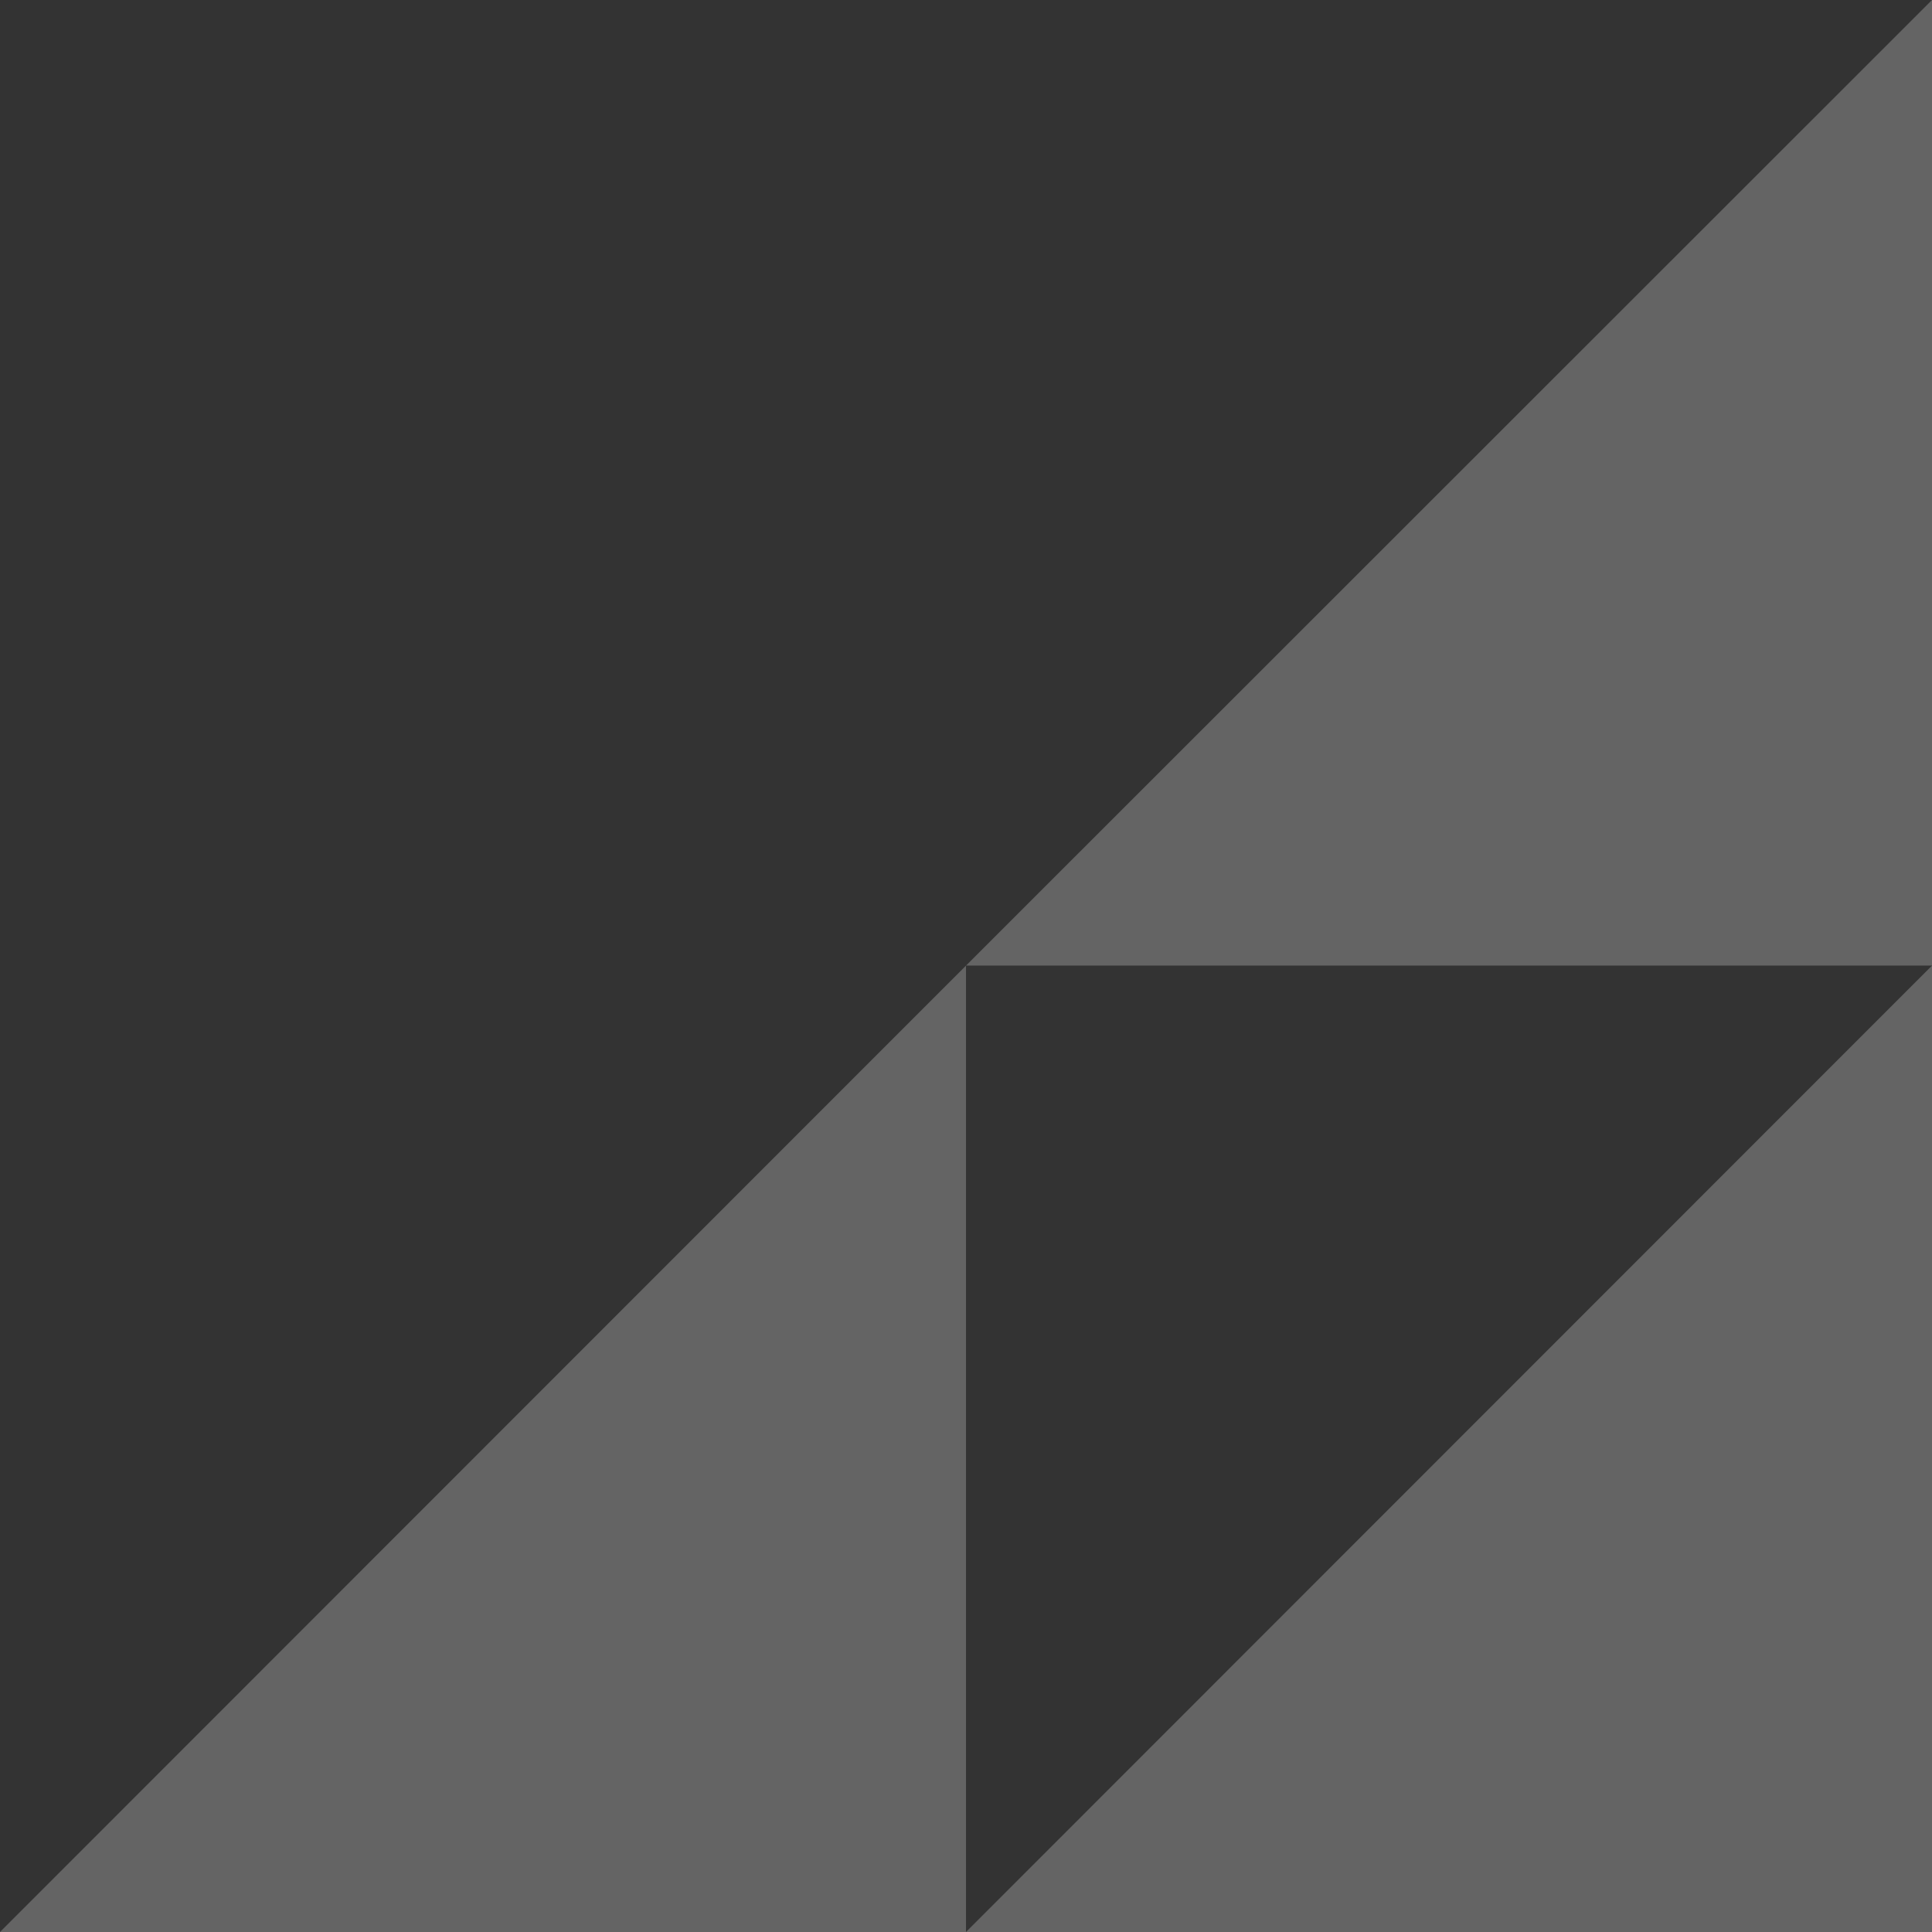 <svg width="708" height="708" viewBox="0 0 708 708" fill="none" xmlns="http://www.w3.org/2000/svg">
<rect x="0" y="0" width="708" height="708" fill="#333333" stroke="none"/>
<g opacity="0.24">
<path d="M0 708L354 353.851V708H0Z" fill="white"/>
<path d="M354 708L708 353.851V708H354Z" fill="white"/>
<path d="M354 353.851L708 0V353.851H354Z" fill="white"/>
</g>
</svg>
